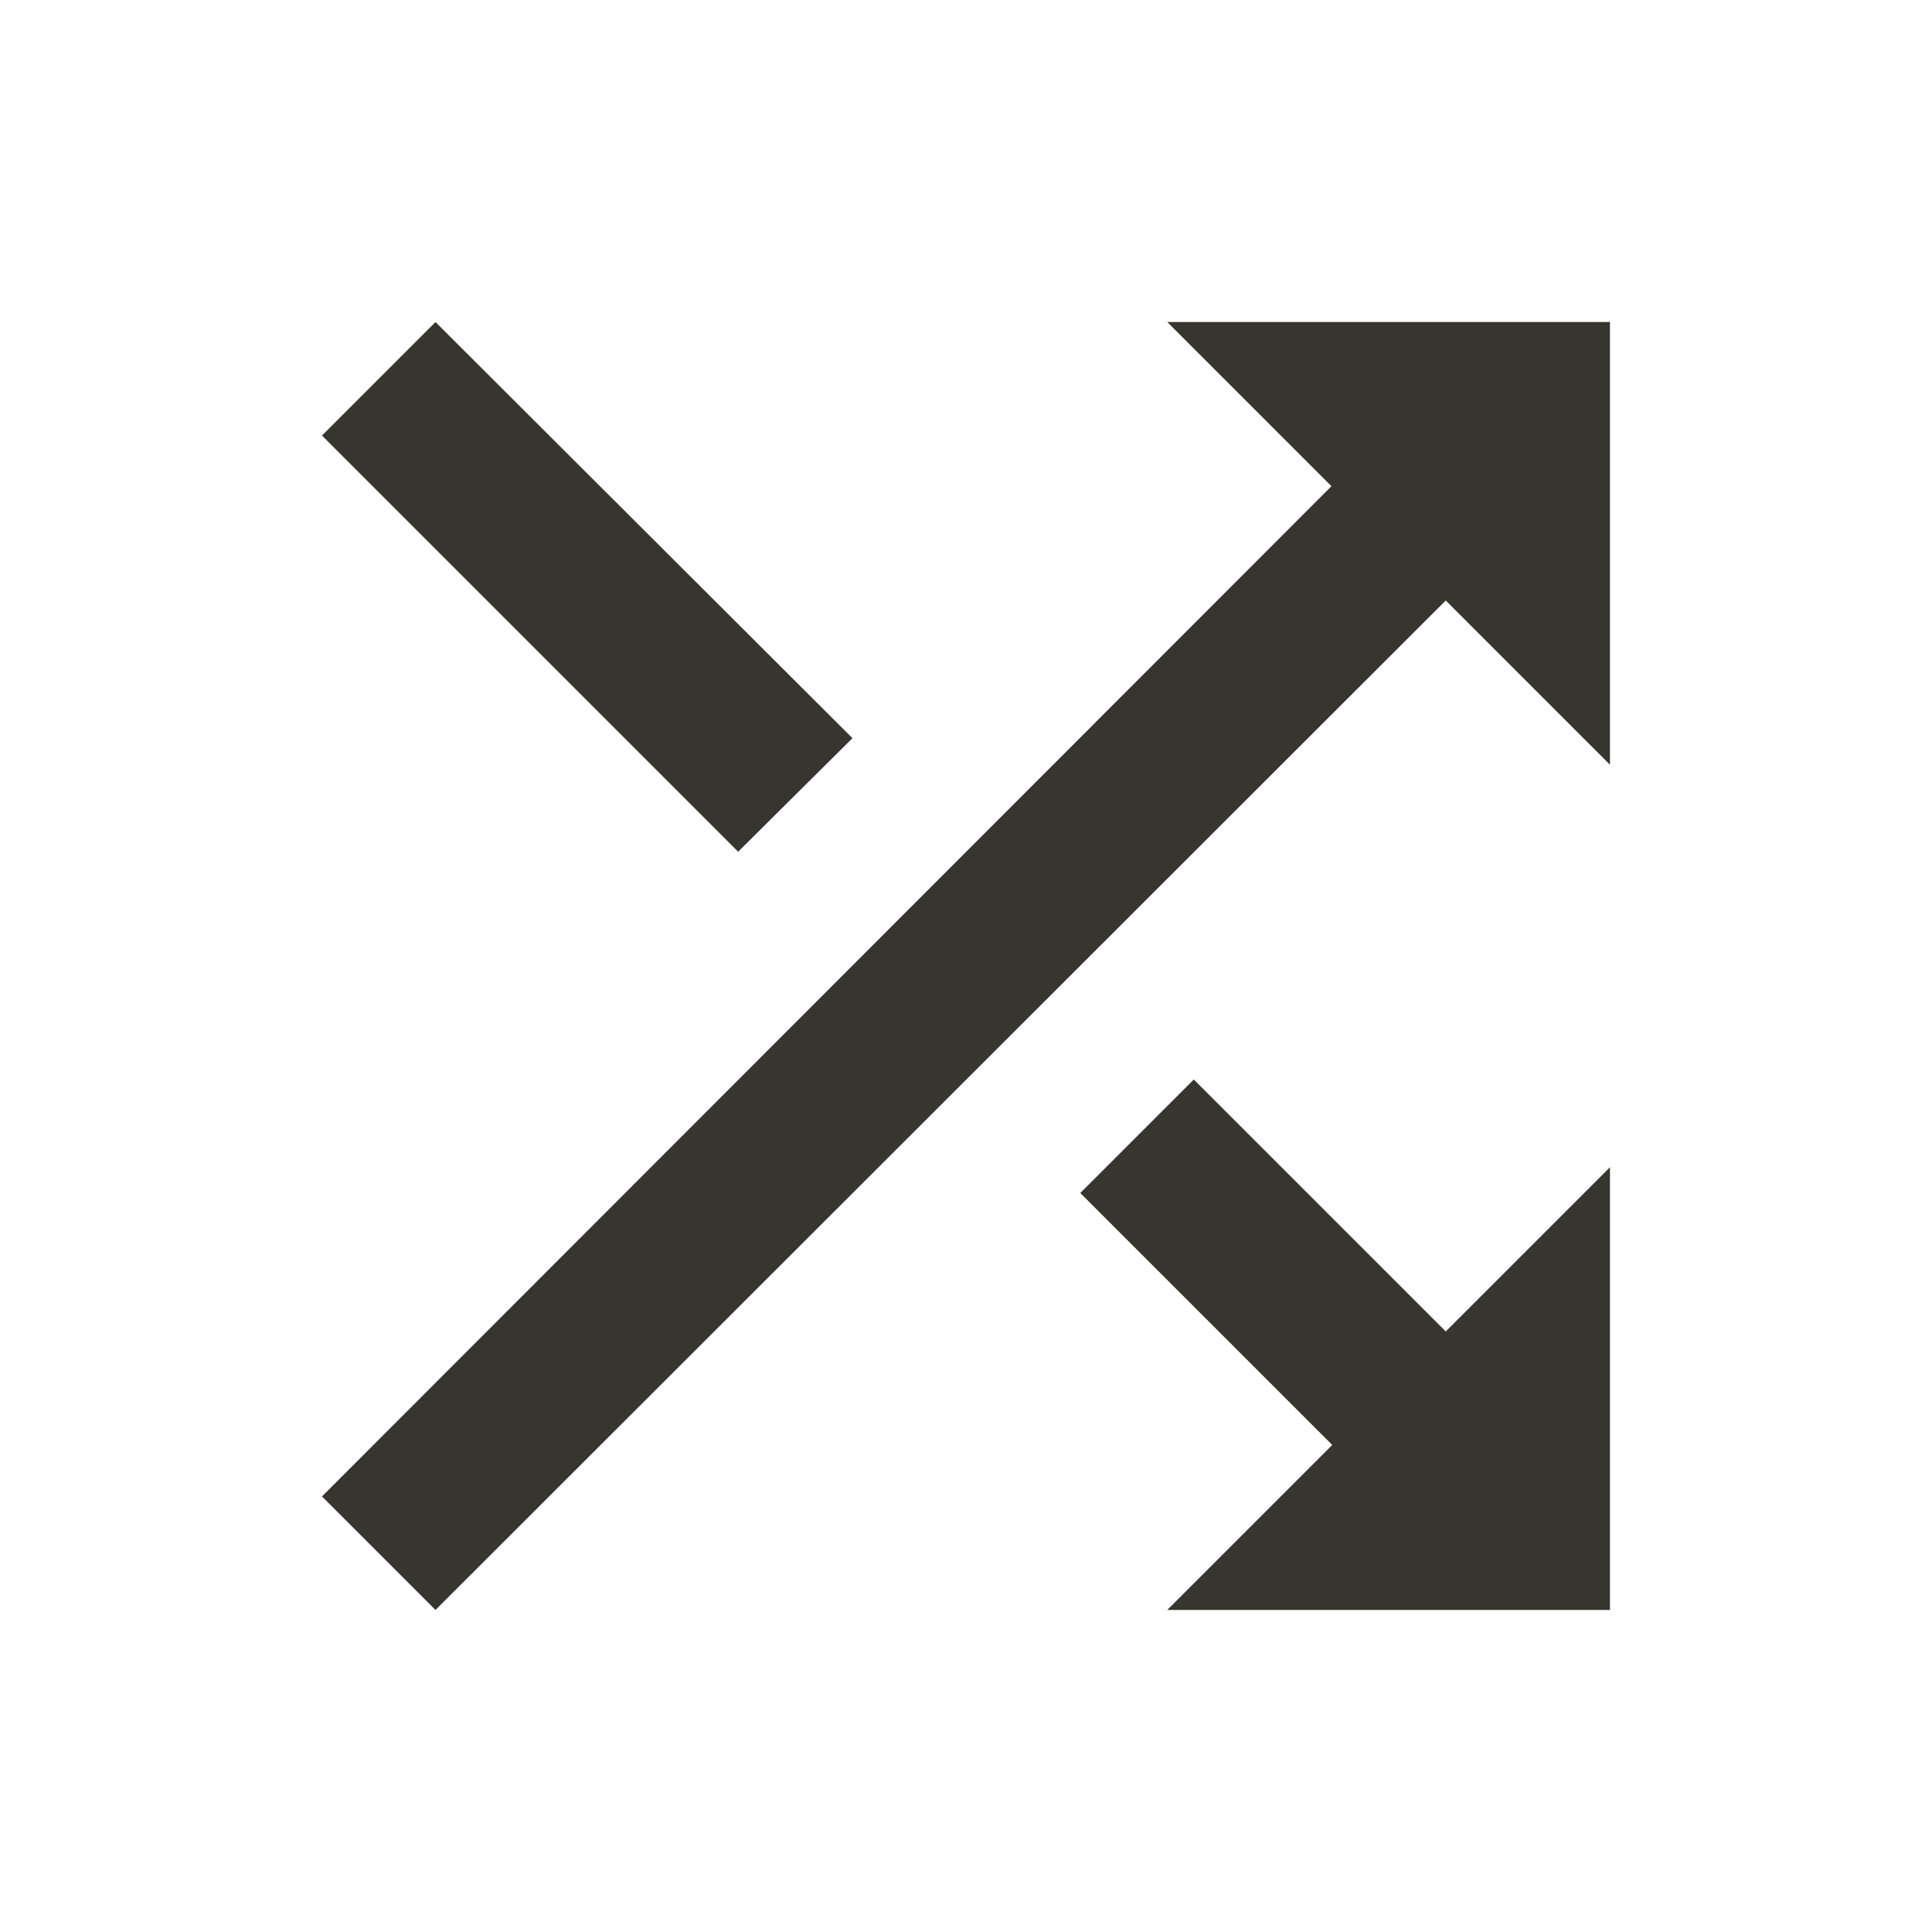 <!-- Generated by IcoMoon.io -->
<svg version="1.1" xmlns="http://www.w3.org/2000/svg" width="32" height="32" viewBox="0 0 32 32">
<title>mt-shuffle</title>
<path fill="#37352f" d="M14.12 12.227l-6.907-6.893-1.88 1.88 6.893 6.893 1.893-1.88zM19.333 5.333l2.72 2.72-16.72 16.733 1.88 1.88 16.733-16.72 2.72 2.72v-7.333h-7.333zM19.773 17.88l-1.88 1.88 4.173 4.173-2.733 2.733h7.333v-7.333l-2.72 2.72-4.173-4.173z"></path>
</svg>
